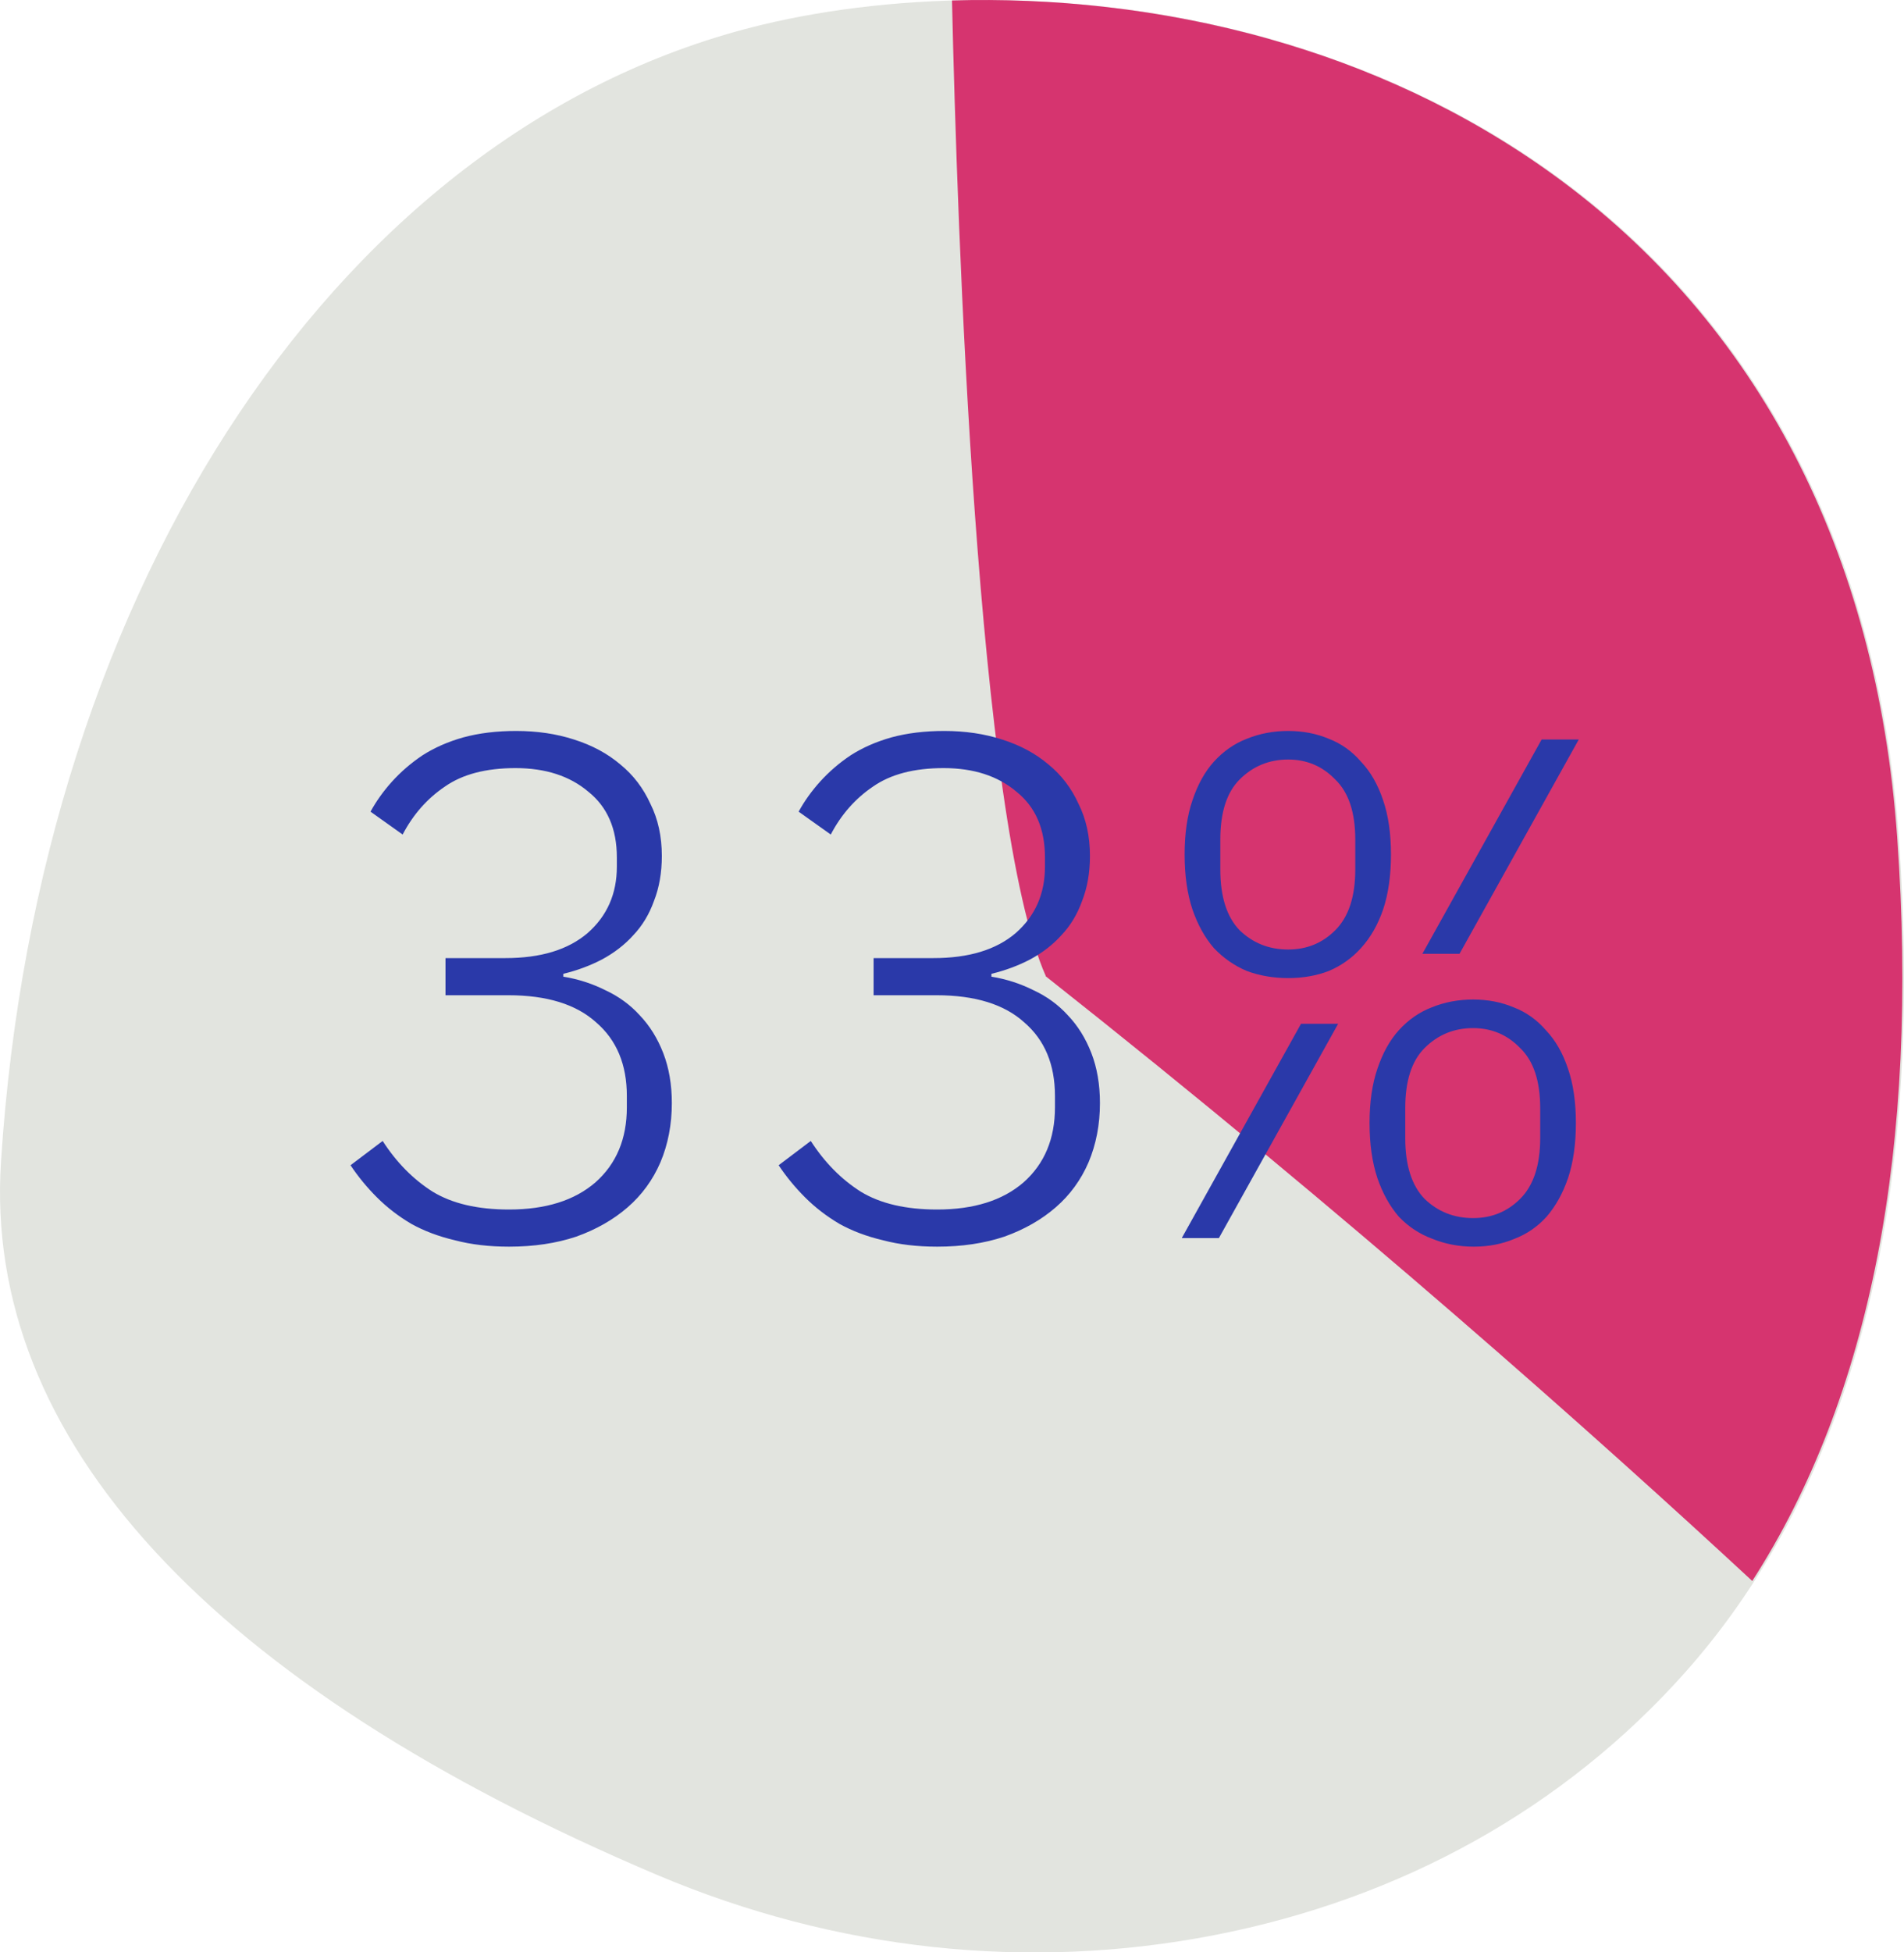 <svg width="80" height="82" viewBox="0 0 80 82" fill="none" xmlns="http://www.w3.org/2000/svg">
<g clip-path="url(#clip0_176_936)">
<path d="M53.371 1.639C57.475 2.798 61.578 4.629 65.334 7.35C73.927 13.57 78.924 23.187 79.781 35.168C80.88 50.516 77.856 62.316 70.81 70.234C65.744 75.927 58.903 79.745 51.024 81.275C43.202 82.798 35.106 81.921 27.613 78.748C8.82 70.78 -0.716 60.422 0.042 48.786C1.619 24.422 14.489 5.231 32.064 1.03C37.652 -0.305 45.524 -0.575 53.371 1.632V1.639Z" fill="#E2E4DF"/>
<path d="M43.93 40.997C56.737 51.116 67.149 60.401 73.624 66.401C78.591 58.683 80.646 48.207 79.714 35.16C78.858 23.179 73.86 13.561 65.268 7.342C61.505 4.621 57.408 2.784 53.304 1.63C48.723 0.339 44.141 -0.1 40 0.019C40.217 9.53 41.043 34.458 43.942 40.997H43.936H43.93Z" fill="#D6346F"/>
<path d="M21.238 40.24C22.718 40.24 23.868 39.89 24.688 39.19C25.508 38.47 25.918 37.54 25.918 36.4V36.01C25.918 34.81 25.518 33.89 24.718 33.25C23.938 32.59 22.918 32.26 21.658 32.26C20.418 32.26 19.428 32.52 18.688 33.04C17.948 33.54 17.358 34.21 16.918 35.05L15.568 34.09C15.808 33.65 16.108 33.23 16.468 32.83C16.848 32.41 17.278 32.04 17.758 31.72C18.258 31.4 18.828 31.15 19.468 30.97C20.128 30.79 20.868 30.7 21.688 30.7C22.568 30.7 23.378 30.82 24.118 31.06C24.878 31.3 25.528 31.65 26.068 32.11C26.608 32.55 27.028 33.1 27.328 33.76C27.648 34.4 27.808 35.13 27.808 35.95C27.808 36.65 27.698 37.28 27.478 37.84C27.278 38.4 26.988 38.88 26.608 39.28C26.248 39.68 25.808 40.02 25.288 40.3C24.788 40.56 24.248 40.76 23.668 40.9V41.02C24.288 41.12 24.878 41.31 25.438 41.59C25.998 41.85 26.478 42.2 26.878 42.64C27.298 43.08 27.628 43.61 27.868 44.23C28.108 44.85 28.228 45.55 28.228 46.33C28.228 47.23 28.068 48.06 27.748 48.82C27.428 49.56 26.968 50.19 26.368 50.71C25.768 51.23 25.048 51.64 24.208 51.94C23.368 52.22 22.428 52.36 21.388 52.36C20.548 52.36 19.788 52.27 19.108 52.09C18.428 51.93 17.818 51.7 17.278 51.4C16.738 51.08 16.258 50.71 15.838 50.29C15.418 49.87 15.048 49.42 14.728 48.94L16.078 47.92C16.658 48.82 17.358 49.53 18.178 50.05C18.998 50.55 20.068 50.8 21.388 50.8C22.928 50.8 24.138 50.42 25.018 49.66C25.898 48.88 26.338 47.83 26.338 46.51V46.03C26.338 44.71 25.908 43.68 25.048 42.94C24.208 42.18 22.978 41.8 21.358 41.8H18.718V40.24H21.238ZM39.226 40.24C40.706 40.24 41.856 39.89 42.676 39.19C43.496 38.47 43.906 37.54 43.906 36.4V36.01C43.906 34.81 43.506 33.89 42.706 33.25C41.926 32.59 40.906 32.26 39.646 32.26C38.406 32.26 37.416 32.52 36.676 33.04C35.936 33.54 35.346 34.21 34.906 35.05L33.556 34.09C33.796 33.65 34.096 33.23 34.456 32.83C34.836 32.41 35.266 32.04 35.746 31.72C36.246 31.4 36.816 31.15 37.456 30.97C38.116 30.79 38.856 30.7 39.676 30.7C40.556 30.7 41.366 30.82 42.106 31.06C42.866 31.3 43.516 31.65 44.056 32.11C44.596 32.55 45.016 33.1 45.316 33.76C45.636 34.4 45.796 35.13 45.796 35.95C45.796 36.65 45.686 37.28 45.466 37.84C45.266 38.4 44.976 38.88 44.596 39.28C44.236 39.68 43.796 40.02 43.276 40.3C42.776 40.56 42.236 40.76 41.656 40.9V41.02C42.276 41.12 42.866 41.31 43.426 41.59C43.986 41.85 44.466 42.2 44.866 42.64C45.286 43.08 45.616 43.61 45.856 44.23C46.096 44.85 46.216 45.55 46.216 46.33C46.216 47.23 46.056 48.06 45.736 48.82C45.416 49.56 44.956 50.19 44.356 50.71C43.756 51.23 43.036 51.64 42.196 51.94C41.356 52.22 40.416 52.36 39.376 52.36C38.536 52.36 37.776 52.27 37.096 52.09C36.416 51.93 35.806 51.7 35.266 51.4C34.726 51.08 34.246 50.71 33.826 50.29C33.406 49.87 33.036 49.42 32.716 48.94L34.066 47.92C34.646 48.82 35.346 49.53 36.166 50.05C36.986 50.55 38.056 50.8 39.376 50.8C40.916 50.8 42.126 50.42 43.006 49.66C43.886 48.88 44.326 47.83 44.326 46.51V46.03C44.326 44.71 43.896 43.68 43.036 42.94C42.196 42.18 40.966 41.8 39.346 41.8H36.706V40.24H39.226ZM54.124 41.08C53.504 41.08 52.924 40.98 52.384 40.78C51.864 40.56 51.404 40.24 51.004 39.82C50.624 39.38 50.324 38.84 50.104 38.2C49.884 37.54 49.774 36.77 49.774 35.89C49.774 35.01 49.884 34.25 50.104 33.61C50.324 32.95 50.624 32.41 51.004 31.99C51.404 31.55 51.864 31.23 52.384 31.03C52.924 30.81 53.504 30.7 54.124 30.7C54.744 30.7 55.314 30.81 55.834 31.03C56.354 31.23 56.804 31.55 57.184 31.99C57.584 32.41 57.894 32.95 58.114 33.61C58.334 34.25 58.444 35.01 58.444 35.89C58.444 36.77 58.334 37.54 58.114 38.2C57.894 38.84 57.584 39.38 57.184 39.82C56.804 40.24 56.354 40.56 55.834 40.78C55.314 40.98 54.744 41.08 54.124 41.08ZM54.124 39.88C54.904 39.88 55.564 39.61 56.104 39.07C56.664 38.51 56.944 37.66 56.944 36.52V35.26C56.944 34.12 56.664 33.28 56.104 32.74C55.564 32.18 54.904 31.9 54.124 31.9C53.324 31.9 52.644 32.18 52.084 32.74C51.544 33.28 51.274 34.12 51.274 35.26V36.52C51.274 37.66 51.544 38.51 52.084 39.07C52.644 39.61 53.324 39.88 54.124 39.88ZM64.774 31.06H66.334L61.324 40.06H59.764L64.774 31.06ZM54.664 43H56.224L51.214 52H49.654L54.664 43ZM61.924 52.36C61.304 52.36 60.724 52.25 60.184 52.03C59.644 51.83 59.174 51.52 58.774 51.1C58.394 50.66 58.094 50.12 57.874 49.48C57.654 48.82 57.544 48.05 57.544 47.17C57.544 46.29 57.654 45.53 57.874 44.89C58.094 44.23 58.394 43.69 58.774 43.27C59.174 42.83 59.634 42.51 60.154 42.31C60.694 42.09 61.274 41.98 61.894 41.98C62.514 41.98 63.084 42.09 63.604 42.31C64.124 42.51 64.574 42.83 64.954 43.27C65.354 43.69 65.664 44.23 65.884 44.89C66.104 45.53 66.214 46.29 66.214 47.17C66.214 48.05 66.104 48.82 65.884 49.48C65.664 50.12 65.364 50.66 64.984 51.1C64.604 51.52 64.154 51.83 63.634 52.03C63.114 52.25 62.544 52.36 61.924 52.36ZM61.894 51.16C62.674 51.16 63.334 50.89 63.874 50.35C64.434 49.79 64.714 48.94 64.714 47.8V46.54C64.714 45.4 64.434 44.56 63.874 44.02C63.334 43.46 62.674 43.18 61.894 43.18C61.094 43.18 60.414 43.46 59.854 44.02C59.314 44.56 59.044 45.4 59.044 46.54V47.8C59.044 48.94 59.314 49.79 59.854 50.35C60.414 50.89 61.094 51.16 61.894 51.16Z" fill="#2A39A9"/>
</g>
<defs>
<clipPath id="clip0_176_936">
<rect width="80" height="82" fill="white"/>
</clipPath>
</defs>
</svg>
